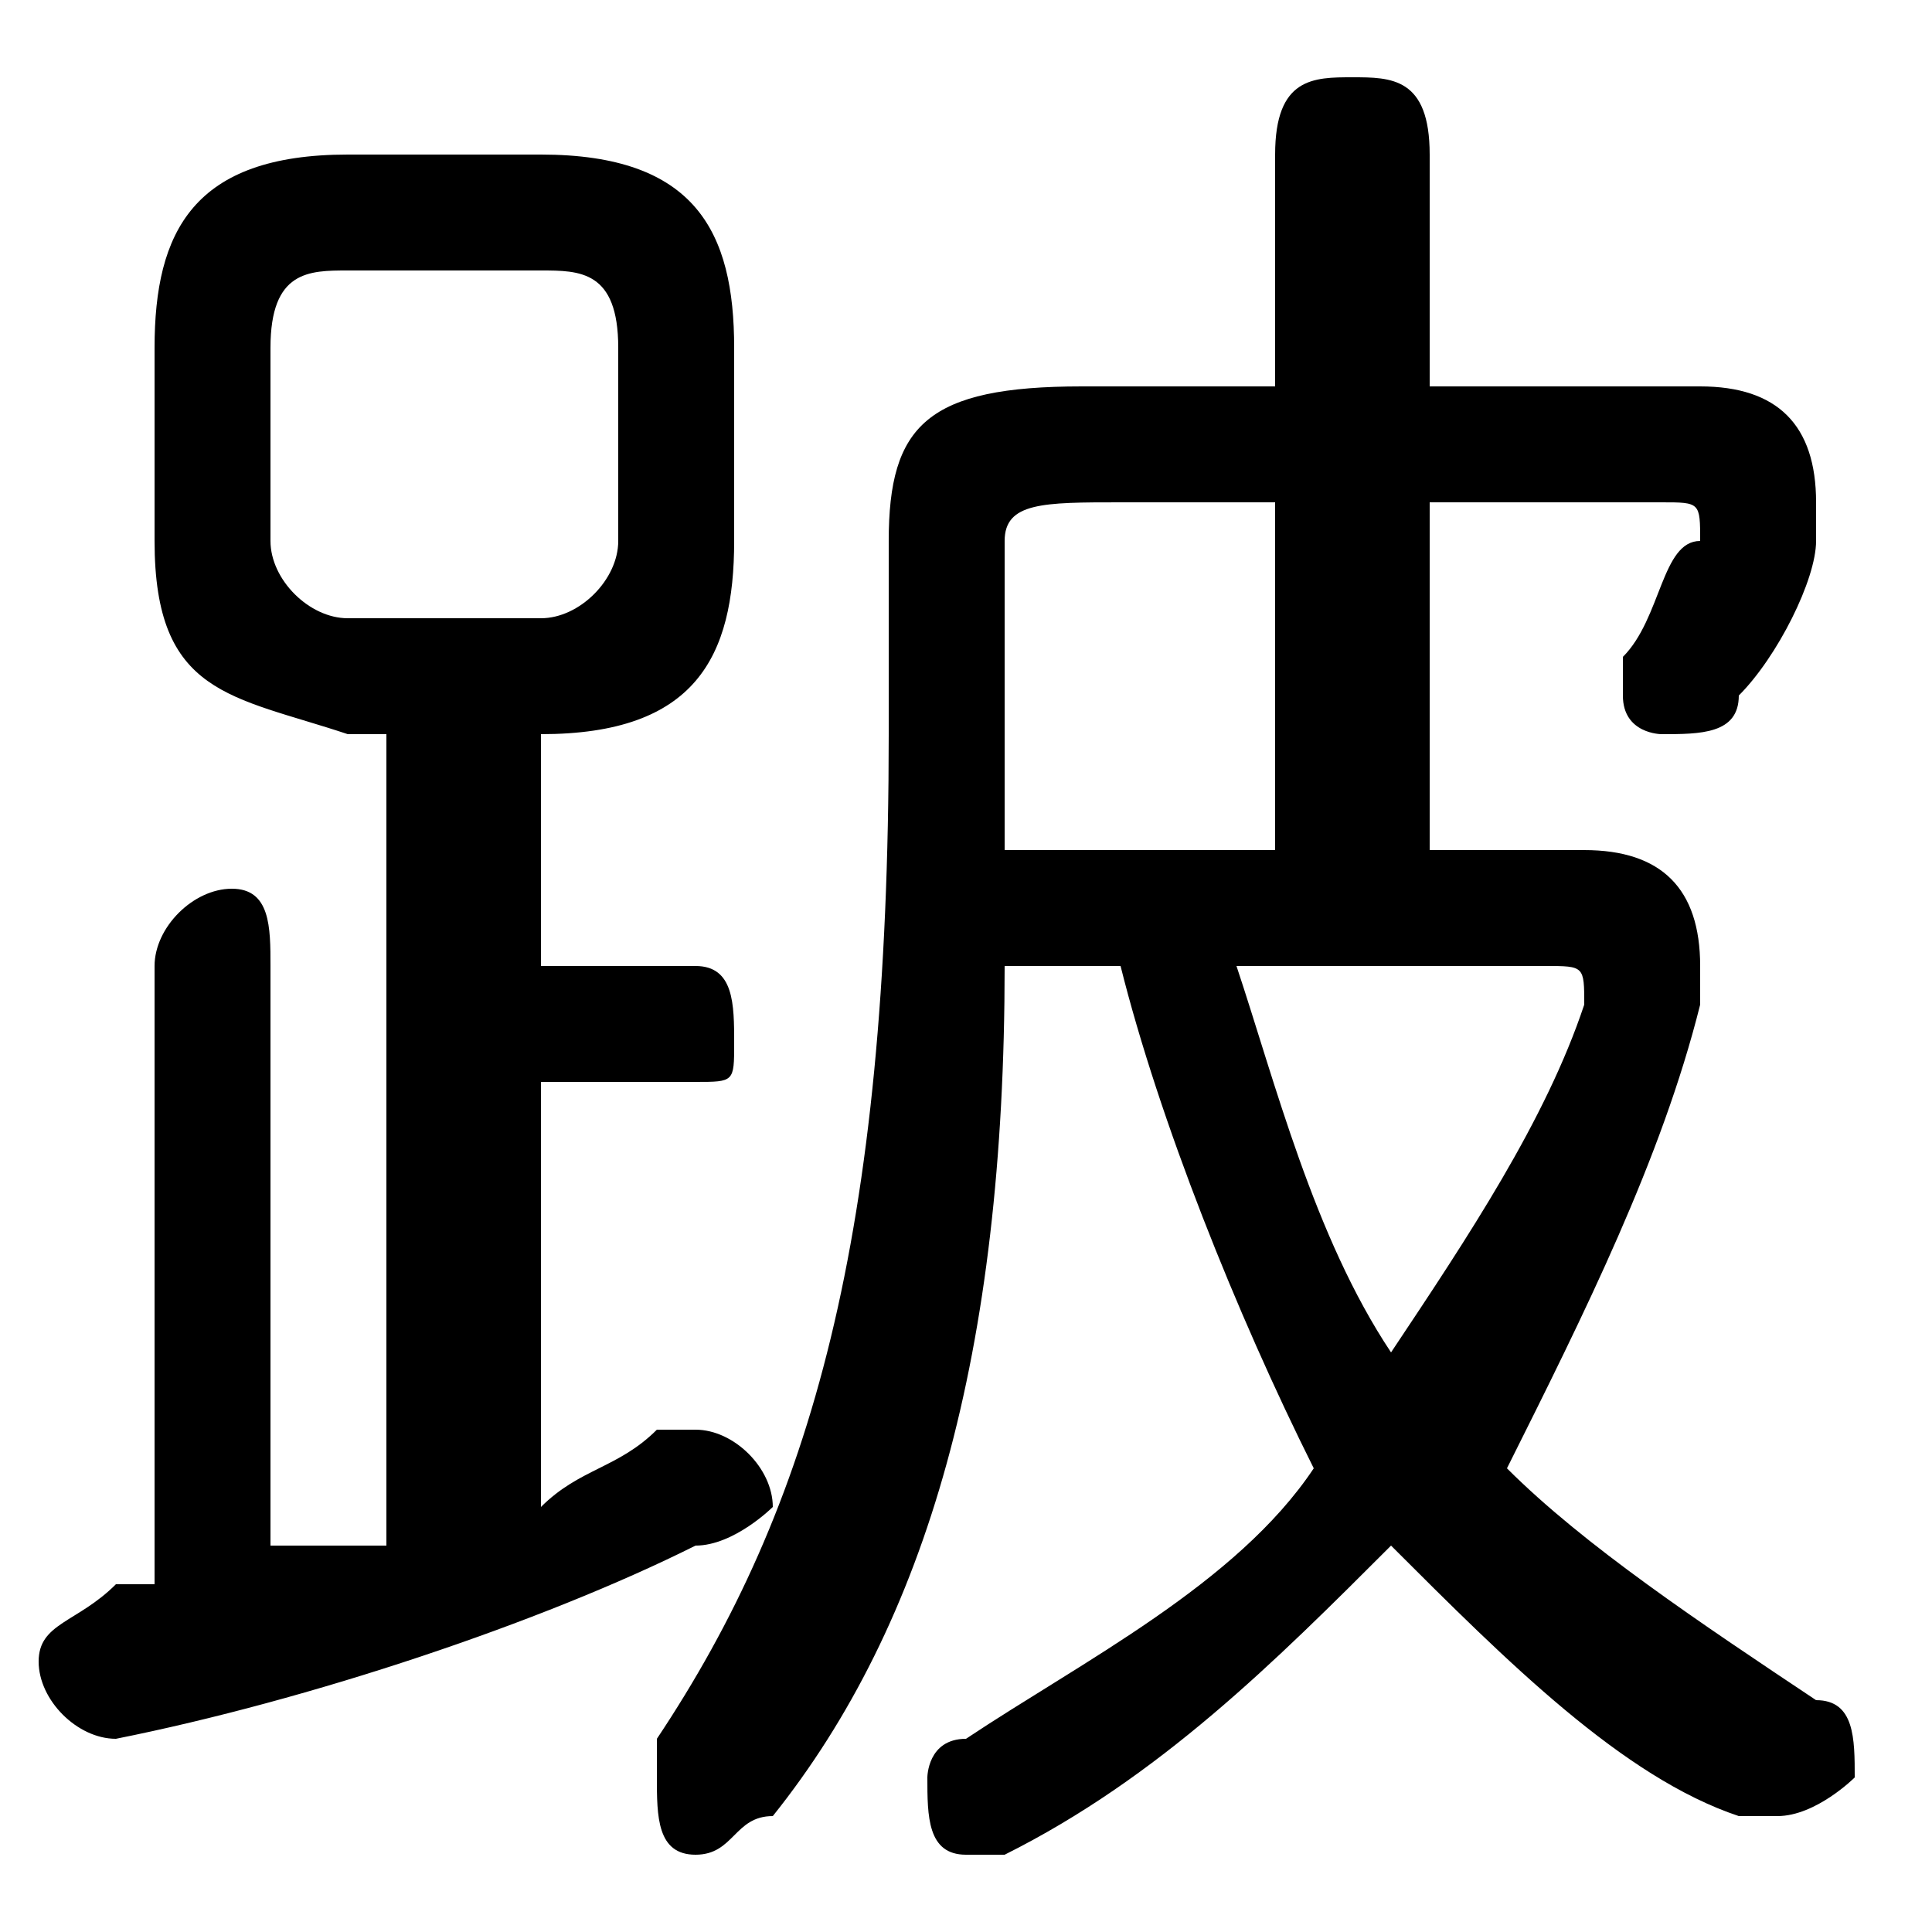 <svg xmlns="http://www.w3.org/2000/svg" viewBox="0 -44.0 50.0 50.0">
    <rect x="0" y="-44.0" width="50.0" height="50.0" fill="#808080" stroke="none"/>
    <g transform="scale(1, -1)">
        <!-- ボディの枠 -->
        <rect x="0" y="-6.0" width="50.0" height="50.0"
            stroke="white" fill="white"/>
        <!-- グリフ座標系の原点 -->
        <circle cx="0" cy="0" r="5" fill="white"/>
        <!-- グリフのアウトライン -->
        <g style="fill:black;stroke:#000000;stroke-width:0;stroke-linecap:round;stroke-linejoin:round;">
        <path d="M 10.0 25.0 L 10.0 4.0 C 9.0 4.0 8.0 4.0 7.0 4.0 L 7.0 19.0 C 7.0 20.0 7.0 21.0 6.0 21.0 C 5.0 21.0 4.0 20.0 4.0 19.0 L 4.0 3.0 C 4.0 3.0 3.0 3.0 3.0 3.0 C 2.0 2.0 1.0 2.0 1.0 1.0 C 1.0 0.0 2.0 -1.0 3.0 -1.0 C 8.0 0.0 14.0 2.0 18.0 4.0 C 19.0 4.0 20.0 5.0 20.0 5.0 C 20.0 6.0 19.0 7.0 18.0 7.0 C 18.0 7.0 18.0 7.0 17.0 7.0 C 16.0 6.0 15.0 6.0 14.0 5.0 L 14.0 16.0 L 18.0 16.0 C 19.0 16.0 19.0 16.0 19.0 17.0 C 19.0 18.0 19.0 19.0 18.0 19.0 L 14.0 19.0 L 14.0 25.0 L 14.0 25.0 C 18.0 25.0 19.0 27.0 19.0 30.0 L 19.0 35.0 C 19.0 38.0 18.0 40.0 14.0 40.0 L 9.0 40.0 C 5.0 40.0 4.0 38.0 4.0 35.0 L 4.0 30.0 C 4.0 26.0 6.0 26.0 9.0 25.0 Z M 9.0 28.0 C 8.0 28.0 7.0 29.0 7.0 30.0 L 7.0 35.0 C 7.0 37.0 8.0 37.0 9.0 37.0 L 14.0 37.0 C 15.0 37.0 16.0 37.0 16.0 35.0 L 16.0 30.0 C 16.0 29.0 15.0 28.0 14.0 28.0 Z M 37.0 22.0 L 37.0 31.0 L 43.0 31.0 C 44.0 31.0 44.0 31.0 44.0 30.0 C 43.0 30.0 43.0 28.0 42.0 27.0 C 42.0 27.0 42.0 27.0 42.0 26.0 C 42.0 25.0 43.0 25.0 43.0 25.0 C 44.0 25.0 45.0 25.0 45.0 26.0 C 46.0 27.0 47.0 29.0 47.0 30.0 C 47.0 30.0 47.0 31.0 47.0 31.0 C 47.0 33.0 46.0 34.0 44.0 34.0 L 37.0 34.0 L 37.0 40.0 C 37.0 42.0 36.0 42.0 35.0 42.0 C 34.0 42.0 33.0 42.0 33.0 40.0 L 33.0 34.0 L 28.0 34.0 C 24.0 34.0 23.0 33.0 23.0 30.0 L 23.0 25.0 C 23.0 12.0 21.0 5.0 17.0 -1.0 C 17.0 -1.0 17.0 -2.0 17.0 -2.0 C 17.0 -3.0 17.0 -4.0 18.0 -4.0 C 19.0 -4.0 19.0 -3.0 20.0 -3.0 C 24.0 2.0 26.0 9.0 26.0 19.0 L 29.0 19.0 C 30.0 15.0 32.0 10.0 34.0 6.0 C 32.0 3.0 28.0 1.0 25.0 -1.0 C 24.0 -1.0 24.0 -2.0 24.0 -2.0 C 24.0 -3.0 24.0 -4.0 25.0 -4.0 C 26.0 -4.0 26.0 -4.0 26.0 -4.0 C 30.0 -2.0 33.0 1.0 36.0 4.0 C 39.0 1.0 42.0 -2.0 45.0 -3.0 C 46.0 -3.0 46.0 -3.0 46.0 -3.0 C 47.0 -3.0 48.0 -2.0 48.0 -2.0 C 48.0 -1.0 48.0 -0.0 47.0 0.0 C 44.0 2.0 41.0 4.0 39.0 6.0 C 41.0 10.0 43.0 14.0 44.0 18.0 C 44.0 18.0 44.0 18.0 44.0 19.0 C 44.0 21.0 43.0 22.0 41.0 22.0 Z M 33.0 22.0 L 26.0 22.0 C 26.0 23.0 26.0 24.0 26.0 24.0 L 26.0 30.0 C 26.0 31.0 27.0 31.0 29.0 31.0 L 33.0 31.0 Z M 40.0 19.0 C 41.0 19.0 41.0 19.0 41.0 18.0 C 41.0 18.0 41.0 18.0 41.0 18.0 C 40.0 15.0 38.0 12.0 36.0 9.0 C 34.0 12.0 33.0 16.0 32.0 19.0 Z"/>
    </g>
    </g>
</svg>
